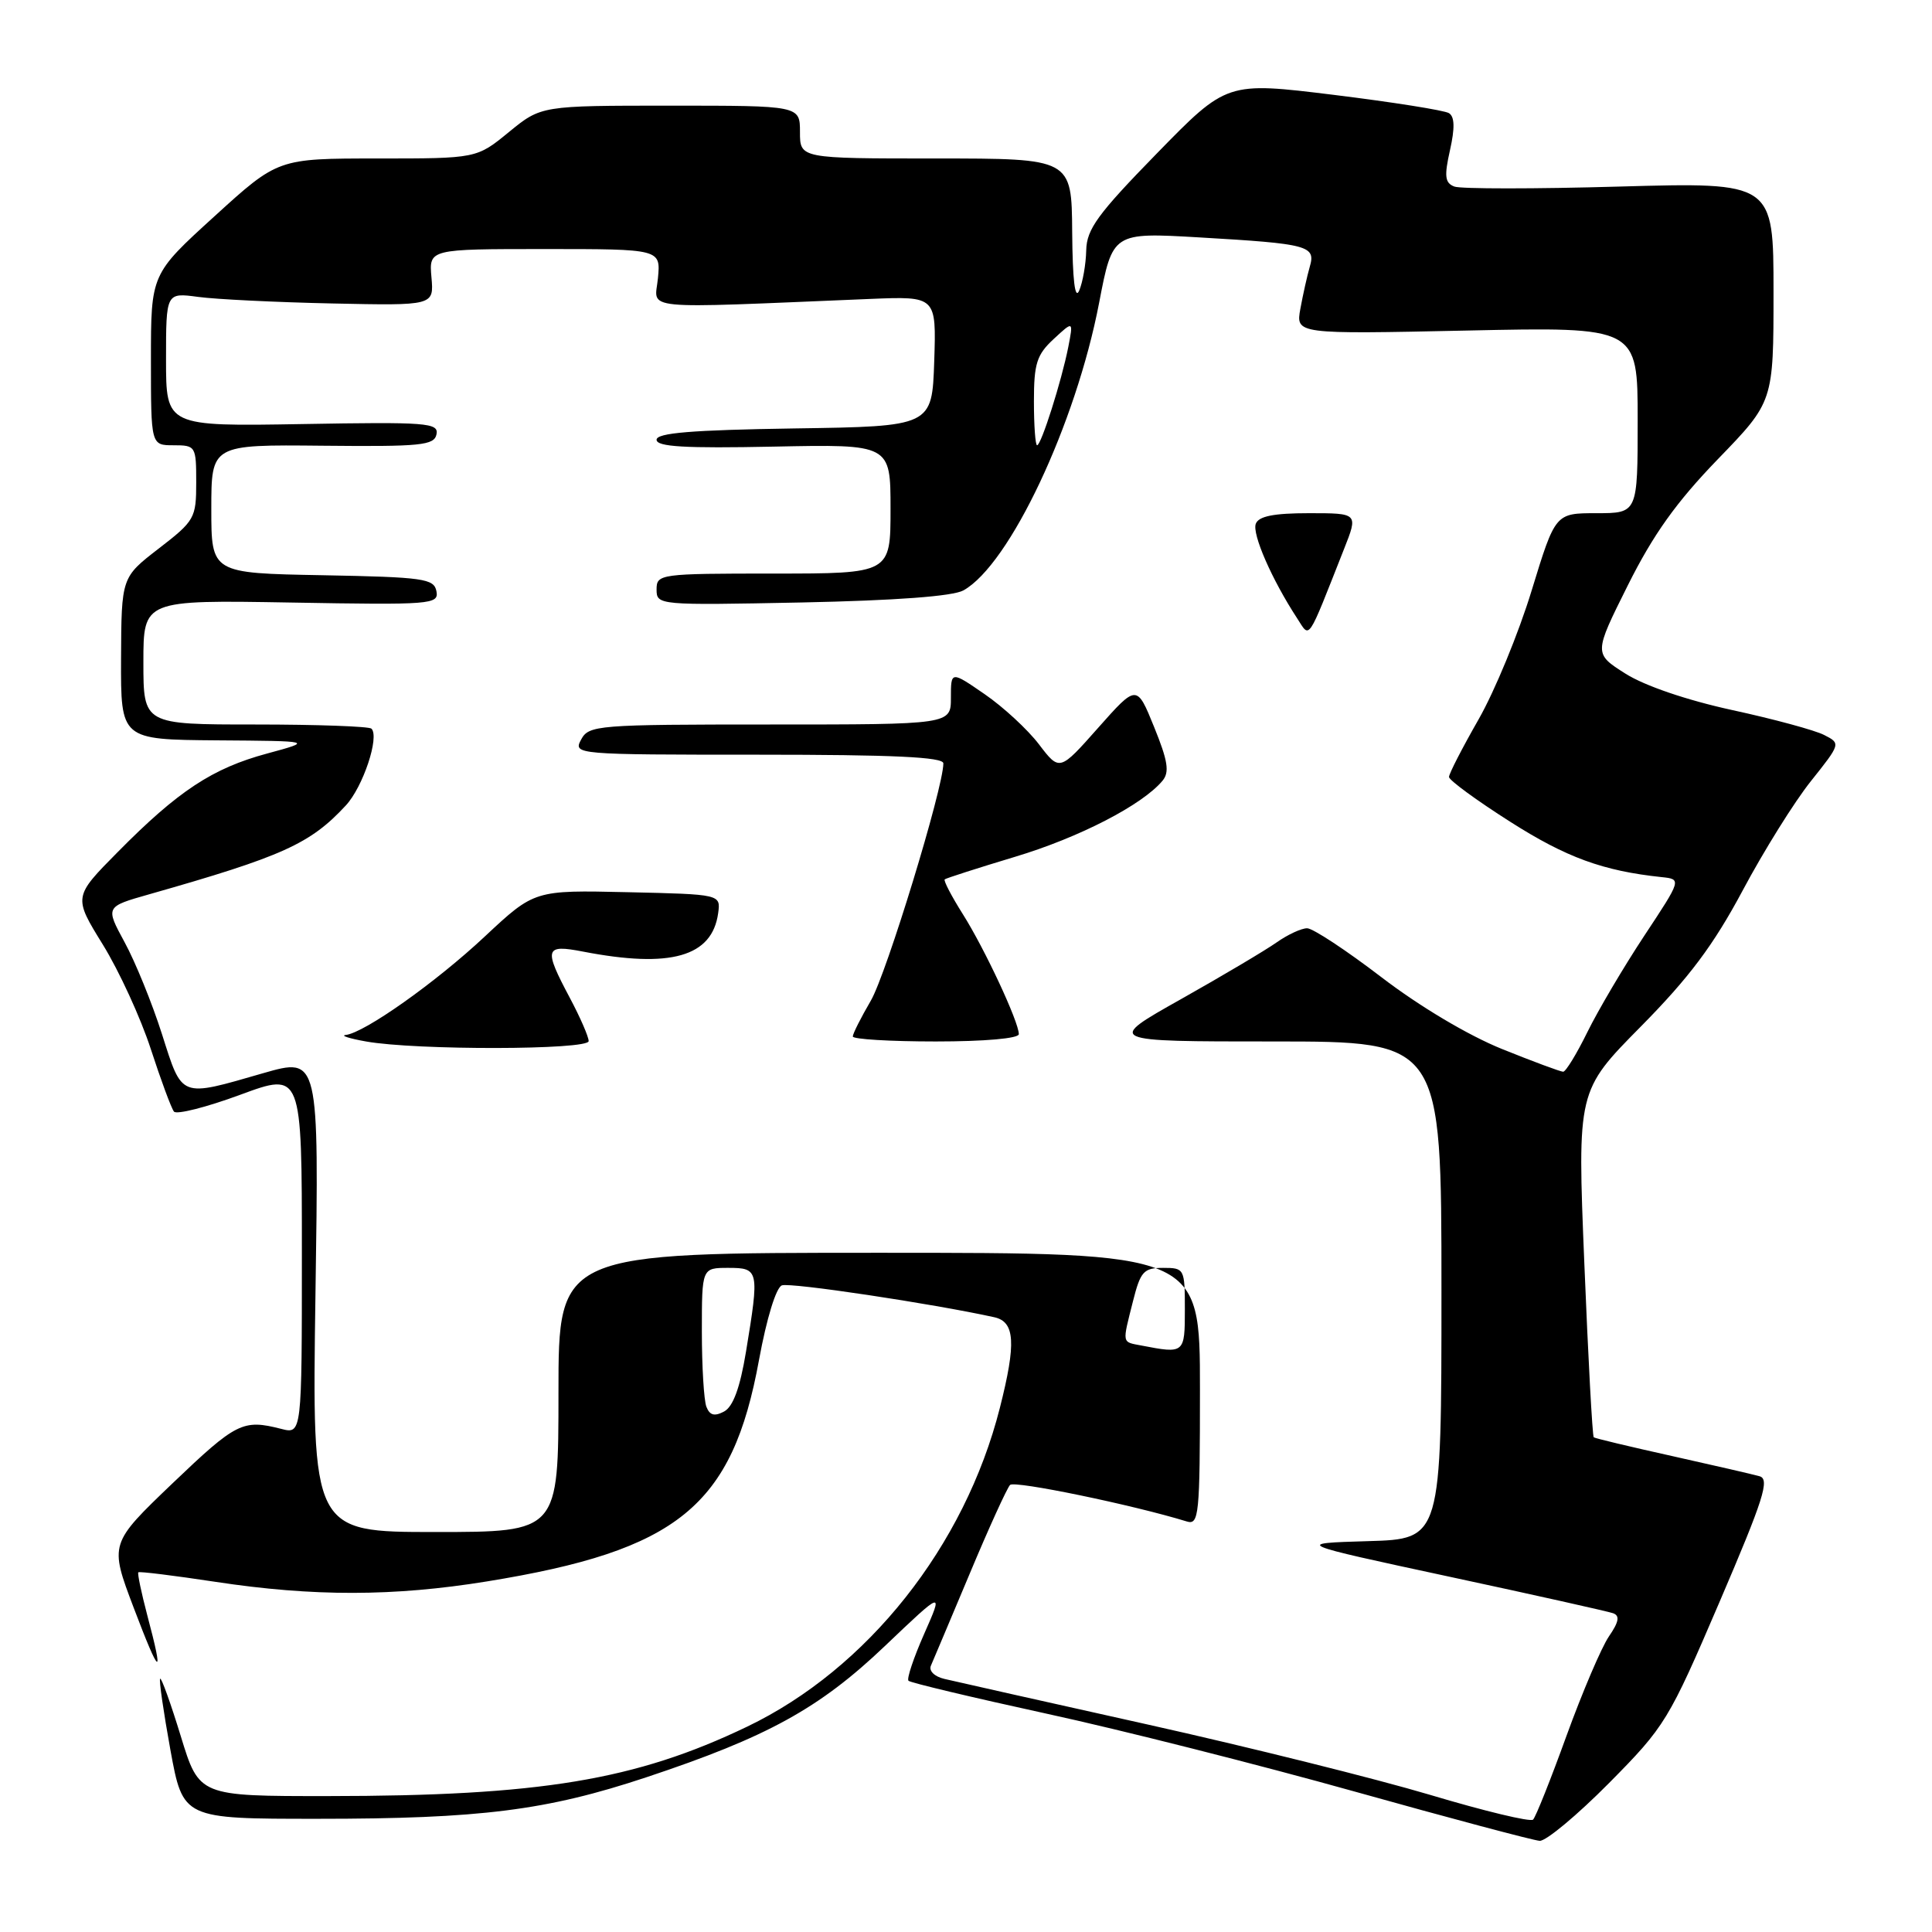 <?xml version="1.0" encoding="UTF-8" standalone="no"?>
<!DOCTYPE svg PUBLIC "-//W3C//DTD SVG 1.1//EN" "http://www.w3.org/Graphics/SVG/1.1/DTD/svg11.dtd" >
<svg xmlns="http://www.w3.org/2000/svg" xmlns:xlink="http://www.w3.org/1999/xlink" version="1.1" viewBox="0 0 256 256">
 <g >
 <path fill="currentColor"
d=" M 213.22 236.25 C 220.64 228.75 221.11 227.98 227.84 212.28 C 233.70 198.61 234.53 196.00 233.15 195.61 C 232.24 195.35 227.00 194.15 221.50 192.92 C 216.00 191.70 211.35 190.59 211.18 190.45 C 211.00 190.30 210.44 179.92 209.93 167.36 C 209.00 144.54 209.00 144.54 217.42 136.02 C 223.84 129.52 227.04 125.24 230.91 118.00 C 233.69 112.78 237.76 106.25 239.95 103.51 C 243.91 98.54 243.92 98.51 241.71 97.39 C 240.50 96.76 235.02 95.28 229.54 94.09 C 223.52 92.78 217.92 90.87 215.38 89.26 C 211.18 86.60 211.18 86.60 215.70 77.55 C 219.07 70.81 222.11 66.55 227.61 60.86 C 235.00 53.23 235.00 53.23 235.00 38.69 C 235.00 24.15 235.00 24.15 214.61 24.72 C 203.40 25.04 193.54 25.04 192.71 24.72 C 191.46 24.24 191.35 23.37 192.13 19.90 C 192.79 16.96 192.75 15.46 191.99 14.99 C 191.39 14.62 184.52 13.53 176.73 12.57 C 162.56 10.83 162.56 10.83 153.28 20.34 C 145.45 28.36 143.99 30.36 143.93 33.17 C 143.89 35.00 143.47 37.40 143.00 38.50 C 142.44 39.81 142.12 37.13 142.07 30.75 C 142.00 21.00 142.00 21.00 124.00 21.00 C 106.00 21.00 106.00 21.00 106.00 17.50 C 106.00 14.00 106.00 14.00 88.85 14.00 C 71.71 14.00 71.71 14.00 67.43 17.50 C 63.16 21.00 63.16 21.00 50.00 21.00 C 36.83 21.00 36.83 21.00 28.42 28.66 C 20.00 36.32 20.00 36.32 20.00 47.66 C 20.00 59.00 20.00 59.00 23.00 59.00 C 25.93 59.00 26.00 59.12 26.00 63.93 C 26.00 68.65 25.80 69.01 21.04 72.68 C 16.09 76.50 16.09 76.50 16.04 87.25 C 16.00 98.00 16.00 98.00 28.75 98.10 C 41.50 98.19 41.50 98.19 35.38 99.85 C 28.16 101.80 23.60 104.80 15.61 112.89 C 9.72 118.84 9.72 118.84 13.63 125.17 C 15.78 128.65 18.64 134.88 19.98 139.00 C 21.32 143.12 22.70 146.85 23.05 147.29 C 23.39 147.72 27.35 146.72 31.84 145.06 C 40.00 142.05 40.00 142.05 40.00 166.04 C 40.00 190.04 40.00 190.04 37.25 189.33 C 32.18 188.04 31.32 188.47 22.89 196.52 C 14.50 204.55 14.50 204.55 17.71 213.02 C 21.20 222.24 21.79 222.57 19.52 214.05 C 18.73 211.05 18.19 208.48 18.33 208.34 C 18.47 208.20 23.06 208.77 28.54 209.60 C 41.51 211.57 52.16 211.55 64.50 209.55 C 89.86 205.44 97.04 199.59 100.58 180.16 C 101.58 174.71 102.83 170.62 103.60 170.32 C 104.69 169.90 123.53 172.73 131.75 174.54 C 134.49 175.15 134.67 177.95 132.49 186.54 C 127.84 204.88 114.95 221.14 99.00 228.79 C 84.21 235.89 71.57 237.98 43.44 237.99 C 26.39 238.00 26.39 238.00 23.96 230.07 C 22.62 225.70 21.39 222.27 21.22 222.44 C 21.05 222.61 21.67 226.86 22.58 231.88 C 24.25 241.00 24.25 241.00 42.05 241.00 C 63.66 241.00 72.40 239.90 85.64 235.50 C 101.69 230.16 108.57 226.38 117.25 218.11 C 125.01 210.72 125.01 210.72 122.46 216.49 C 121.06 219.66 120.12 222.46 120.38 222.71 C 120.63 222.97 128.87 224.93 138.67 227.07 C 148.48 229.20 166.85 233.85 179.50 237.39 C 192.15 240.93 203.19 243.87 204.02 243.92 C 204.86 243.96 209.00 240.51 213.22 236.25 Z  M 189.50 237.83 C 182.35 235.70 165.47 231.49 152.00 228.49 C 138.53 225.49 126.45 222.78 125.16 222.47 C 123.82 222.16 123.05 221.40 123.35 220.71 C 123.64 220.04 125.96 214.55 128.50 208.50 C 131.03 202.45 133.44 197.17 133.84 196.76 C 134.44 196.16 150.10 199.40 157.25 201.60 C 158.87 202.10 159.00 200.81 159.00 184.07 C 159.00 166.00 159.00 166.00 116.50 166.00 C 74.00 166.00 74.00 166.00 74.00 184.50 C 74.00 203.00 74.00 203.00 57.67 203.00 C 41.34 203.00 41.34 203.00 41.80 171.54 C 42.27 140.08 42.27 140.08 34.88 142.20 C 23.75 145.41 24.19 145.58 21.46 137.02 C 20.15 132.91 17.92 127.43 16.51 124.85 C 13.96 120.15 13.96 120.15 19.73 118.51 C 37.47 113.47 41.11 111.82 45.83 106.72 C 48.11 104.25 50.31 97.64 49.22 96.55 C 48.91 96.25 41.99 96.00 33.83 96.00 C 19.00 96.00 19.00 96.00 19.00 87.75 C 19.00 79.50 19.00 79.50 38.59 79.84 C 57.19 80.17 58.16 80.09 57.83 78.34 C 57.51 76.67 56.14 76.47 42.74 76.22 C 28.00 75.95 28.00 75.95 28.00 67.43 C 28.00 58.91 28.00 58.91 42.75 59.06 C 55.80 59.19 57.54 59.02 57.84 57.54 C 58.14 56.02 56.54 55.90 40.08 56.19 C 22.00 56.50 22.00 56.50 22.00 47.64 C 22.00 38.77 22.00 38.77 26.25 39.34 C 28.59 39.66 36.58 40.05 44.00 40.21 C 57.50 40.50 57.50 40.50 57.17 36.75 C 56.84 33.00 56.84 33.00 72.20 33.00 C 87.55 33.00 87.55 33.00 87.18 36.87 C 86.77 41.16 84.10 40.90 115.29 39.61 C 124.07 39.25 124.07 39.25 123.79 47.87 C 123.50 56.50 123.50 56.50 105.25 56.77 C 91.64 56.98 87.00 57.36 87.00 58.27 C 87.00 59.20 90.74 59.42 102.50 59.18 C 118.00 58.86 118.00 58.86 118.00 67.43 C 118.00 76.00 118.00 76.00 102.50 76.00 C 87.41 76.00 87.00 76.06 87.00 78.11 C 87.00 80.19 87.22 80.21 106.25 79.83 C 118.72 79.57 126.26 79.01 127.66 78.23 C 133.78 74.82 142.55 56.21 145.64 40.12 C 147.43 30.79 147.43 30.79 158.96 31.46 C 173.39 32.30 174.37 32.56 173.55 35.35 C 173.21 36.53 172.65 39.03 172.31 40.89 C 171.69 44.28 171.69 44.28 194.35 43.80 C 217.00 43.31 217.00 43.31 217.00 55.66 C 217.00 68.00 217.00 68.00 211.54 68.00 C 206.09 68.00 206.09 68.00 202.95 78.25 C 201.23 83.89 198.06 91.58 195.91 95.34 C 193.76 99.10 192.00 102.52 192.00 102.95 C 192.00 103.38 195.66 106.06 200.13 108.90 C 207.54 113.62 212.41 115.40 220.16 116.22 C 222.83 116.50 222.83 116.50 217.87 124.00 C 215.15 128.12 211.76 133.86 210.34 136.75 C 208.92 139.64 207.48 142.00 207.13 142.01 C 206.78 142.01 203.12 140.65 199.00 138.99 C 194.53 137.18 188.09 133.35 183.04 129.48 C 178.39 125.92 173.96 123.00 173.20 123.00 C 172.43 123.00 170.61 123.85 169.15 124.88 C 167.69 125.91 162.00 129.29 156.51 132.38 C 146.51 138.00 146.51 138.00 168.76 138.00 C 191.00 138.00 191.00 138.00 191.00 170.96 C 191.00 203.93 191.00 203.93 181.25 204.21 C 171.50 204.50 171.50 204.50 192.00 208.91 C 203.28 211.33 213.06 213.52 213.74 213.76 C 214.66 214.09 214.52 214.90 213.18 216.85 C 212.19 218.31 209.67 224.22 207.57 230.00 C 205.48 235.78 203.49 240.77 203.14 241.11 C 202.79 241.45 196.65 239.97 189.50 237.83 Z  M 78.00 137.95 C 78.00 137.38 76.88 134.80 75.50 132.21 C 72.02 125.67 72.18 125.11 77.25 126.09 C 88.87 128.34 94.36 126.77 95.16 121.00 C 95.50 118.50 95.50 118.50 83.16 118.22 C 70.82 117.94 70.82 117.94 64.25 124.08 C 57.73 130.19 48.28 136.87 45.80 137.14 C 45.08 137.22 46.30 137.61 48.50 138.00 C 55.07 139.18 78.00 139.14 78.00 137.95 Z  M 135.00 137.03 C 135.00 135.41 130.48 125.72 127.58 121.13 C 126.08 118.75 125.00 116.68 125.18 116.52 C 125.36 116.37 129.55 115.02 134.50 113.53 C 143.00 110.98 151.38 106.65 154.04 103.45 C 154.99 102.31 154.75 100.82 152.93 96.34 C 150.63 90.67 150.63 90.67 145.51 96.44 C 140.40 102.21 140.40 102.21 137.67 98.63 C 136.17 96.66 132.93 93.67 130.47 91.98 C 126.00 88.90 126.00 88.90 126.00 92.45 C 126.00 96.00 126.00 96.00 102.04 96.00 C 79.09 96.00 78.02 96.09 77.00 98.00 C 75.94 99.97 76.24 100.00 100.46 100.00 C 118.31 100.00 125.00 100.31 125.00 101.15 C 125.00 104.39 117.46 129.05 115.39 132.59 C 114.08 134.84 113.00 136.97 113.00 137.34 C 113.00 137.70 117.95 138.00 124.00 138.00 C 130.45 138.00 135.00 137.60 135.00 137.03 Z  M 178.09 72.75 C 179.97 68.00 179.97 68.00 173.45 68.00 C 168.78 68.00 166.78 68.40 166.40 69.40 C 165.88 70.75 168.54 76.82 171.86 81.90 C 173.62 84.60 173.12 85.34 178.09 72.75 Z  M 93.60 186.40 C 93.27 185.54 93.00 181.05 93.00 176.42 C 93.00 168.00 93.00 168.00 96.50 168.00 C 100.57 168.00 100.63 168.30 98.85 179.10 C 98.06 183.89 97.14 186.39 95.95 187.03 C 94.67 187.71 94.04 187.54 93.60 186.40 Z  M 151.25 178.29 C 148.62 177.79 148.69 178.12 150.12 172.44 C 151.12 168.47 151.54 168.00 154.12 168.00 C 156.94 168.00 157.00 168.11 157.00 173.50 C 157.00 179.35 156.95 179.39 151.25 178.29 Z  M 137.00 53.17 C 137.00 48.18 137.37 47.00 139.62 44.92 C 142.23 42.50 142.23 42.50 141.55 46.00 C 140.66 50.50 137.96 59.00 137.42 59.00 C 137.19 59.00 137.00 56.38 137.00 53.17 Z "/>
</g>
</svg>